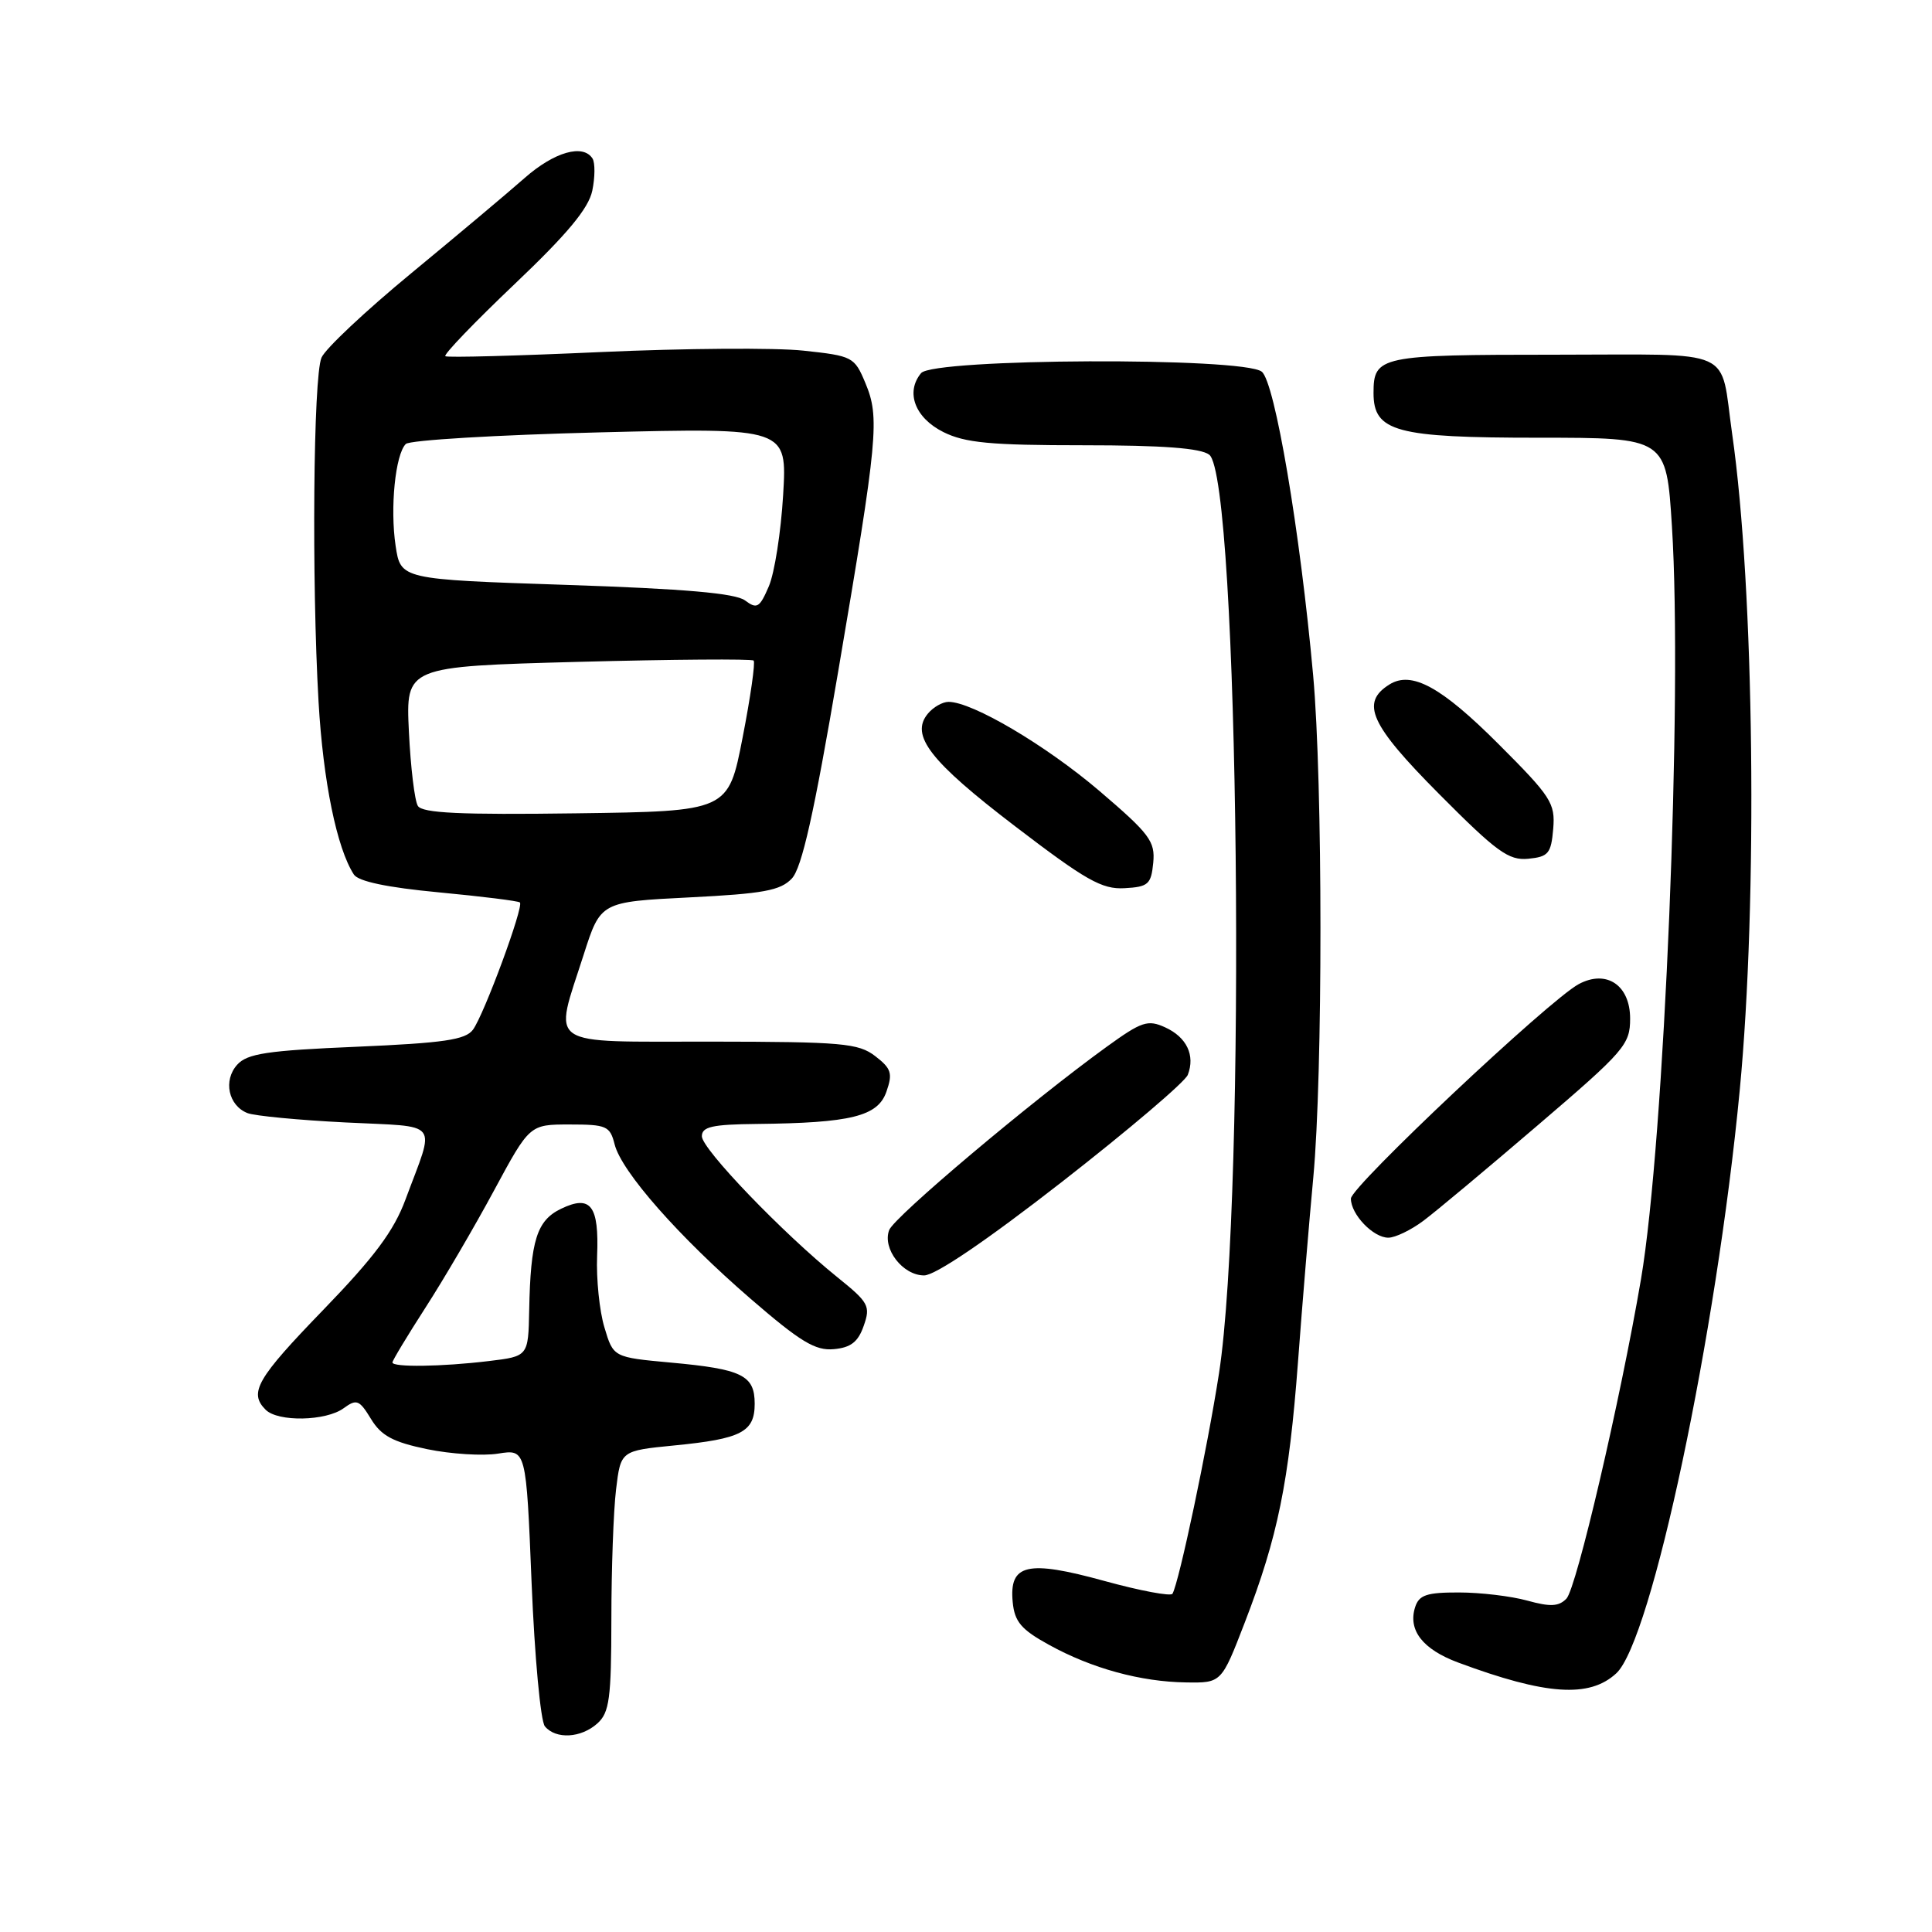<?xml version="1.0" encoding="UTF-8" standalone="no"?>
<!DOCTYPE svg PUBLIC "-//W3C//DTD SVG 1.1//EN" "http://www.w3.org/Graphics/SVG/1.1/DTD/svg11.dtd" >
<svg xmlns="http://www.w3.org/2000/svg" xmlns:xlink="http://www.w3.org/1999/xlink" version="1.1" viewBox="0 0 256 256">
 <g >
 <path fill="currentColor"
d=" M 79.17 228.35 C 80.75 226.92 81.00 225.04 81.01 214.60 C 81.01 207.94 81.29 200.19 81.63 197.37 C 82.25 192.23 82.25 192.23 89.34 191.53 C 98.24 190.66 100.00 189.75 100.00 186.00 C 100.00 182.23 98.33 181.41 88.89 180.55 C 81.27 179.85 81.27 179.85 80.09 175.89 C 79.43 173.72 79.00 169.46 79.12 166.44 C 79.39 159.74 78.28 158.28 74.36 160.16 C 71.13 161.71 70.30 164.34 70.12 173.61 C 70.00 179.72 70.00 179.72 64.75 180.35 C 58.53 181.10 52.00 181.19 52.00 180.53 C 52.00 180.27 53.97 177.01 56.37 173.28 C 58.78 169.55 62.87 162.56 65.46 157.75 C 70.18 149.00 70.18 149.00 75.48 149.00 C 80.37 149.00 80.83 149.20 81.44 151.63 C 82.35 155.25 89.96 163.89 99.50 172.13 C 106.05 177.79 108.04 179.00 110.48 178.77 C 112.74 178.57 113.71 177.81 114.45 175.67 C 115.37 173.06 115.11 172.58 110.97 169.25 C 103.75 163.43 93.00 152.25 93.00 150.56 C 93.00 149.30 94.38 148.99 100.25 148.93 C 112.77 148.80 116.31 147.92 117.45 144.67 C 118.31 142.22 118.11 141.59 115.97 139.94 C 113.74 138.23 111.60 138.04 94.25 138.02 C 71.95 138.00 73.36 138.95 77.34 126.50 C 79.58 119.50 79.58 119.50 91.35 118.91 C 101.16 118.42 103.42 118.00 104.92 116.41 C 106.25 115.00 107.86 107.84 111.06 89.00 C 116.34 57.95 116.58 55.33 114.67 50.76 C 113.22 47.28 112.98 47.16 106.44 46.46 C 102.73 46.06 90.65 46.15 79.60 46.65 C 68.54 47.15 59.28 47.40 59.01 47.20 C 58.73 47.01 62.85 42.72 68.16 37.67 C 75.17 31.01 77.99 27.62 78.48 25.27 C 78.85 23.50 78.86 21.59 78.52 21.02 C 77.28 19.03 73.45 20.12 69.50 23.60 C 67.30 25.54 60.55 31.21 54.50 36.20 C 48.45 41.19 43.09 46.22 42.60 47.39 C 41.51 49.92 41.29 76.97 42.21 93.00 C 42.82 103.54 44.63 112.40 46.89 115.88 C 47.48 116.79 51.32 117.60 58.14 118.24 C 63.84 118.78 68.68 119.38 68.89 119.58 C 69.44 120.09 64.15 134.42 62.67 136.44 C 61.68 137.78 58.82 138.20 47.25 138.70 C 35.41 139.20 32.76 139.60 31.43 141.08 C 29.55 143.16 30.26 146.49 32.79 147.49 C 33.73 147.86 39.57 148.42 45.77 148.73 C 58.55 149.38 57.69 148.26 53.73 158.94 C 52.19 163.10 49.61 166.56 42.86 173.54 C 34.01 182.68 32.94 184.54 35.20 186.80 C 36.84 188.44 43.19 188.31 45.53 186.60 C 47.26 185.34 47.61 185.48 49.16 188.02 C 50.51 190.24 52.06 191.08 56.59 192.02 C 59.74 192.67 63.98 192.94 66.01 192.61 C 69.72 192.02 69.72 192.02 70.44 209.76 C 70.84 219.51 71.63 228.06 72.20 228.75 C 73.66 230.50 77.00 230.31 79.17 228.35 Z  M 214.17 221.72 C 218.84 217.39 227.42 176.90 230.52 144.50 C 232.93 119.37 232.46 77.93 229.52 57.50 C 227.86 45.88 230.35 47.00 206.15 47.00 C 182.82 47.00 182.00 47.17 182.00 52.08 C 182.00 57.20 184.96 58.00 203.87 58.00 C 220.80 58.00 220.80 58.00 221.54 69.75 C 222.97 92.30 220.54 151.28 217.44 169.50 C 214.71 185.51 208.89 210.46 207.56 211.83 C 206.54 212.88 205.42 212.93 202.38 212.09 C 200.25 211.50 196.17 211.01 193.32 211.01 C 189.04 211.00 188.03 211.34 187.51 212.96 C 186.54 216.01 188.51 218.54 193.20 220.29 C 204.84 224.62 210.61 225.02 214.17 221.72 Z  M 164.94 214.99 C 169.32 203.64 170.79 196.42 171.99 180.47 C 172.56 172.79 173.48 161.78 174.02 156.00 C 175.29 142.40 175.28 103.60 174.00 89.50 C 172.27 70.38 168.93 50.63 167.19 49.25 C 164.74 47.30 123.68 47.48 122.05 49.44 C 119.95 51.97 121.24 55.37 125.00 57.25 C 127.87 58.68 131.23 59.00 143.56 59.00 C 154.08 59.00 159.10 59.38 160.23 60.25 C 164.18 63.31 165.19 158.37 161.52 182.00 C 159.99 191.88 156.23 209.68 155.36 211.18 C 155.15 211.55 151.08 210.79 146.32 209.48 C 136.11 206.67 133.70 207.23 134.19 212.30 C 134.44 214.89 135.32 215.93 139.00 217.95 C 144.65 221.07 151.15 222.85 157.18 222.93 C 161.85 223.00 161.85 223.00 164.94 214.99 Z  M 140.77 156.56 C 149.55 149.71 157.04 143.35 157.39 142.42 C 158.39 139.83 157.24 137.43 154.39 136.13 C 152.09 135.08 151.28 135.35 146.66 138.69 C 136.69 145.90 118.49 161.23 117.82 162.99 C 116.89 165.46 119.62 169.00 122.45 169.00 C 123.93 169.00 130.72 164.39 140.77 156.56 Z  M 188.62 161.75 C 190.28 160.51 197.11 154.80 203.81 149.06 C 215.27 139.26 216.00 138.41 216.00 134.97 C 216.00 130.54 212.87 128.43 209.19 130.40 C 205.30 132.48 179.00 157.24 179.00 158.82 C 179.00 160.91 181.95 164.00 183.96 164.00 C 184.87 164.00 186.97 162.99 188.62 161.75 Z  M 152.81 114.33 C 153.08 111.48 152.36 110.51 145.65 104.78 C 138.57 98.75 128.84 93.00 125.69 93.00 C 124.89 93.00 123.66 93.70 122.95 94.56 C 120.56 97.43 123.23 100.87 134.50 109.48 C 143.88 116.65 146.01 117.86 149.00 117.69 C 152.15 117.52 152.53 117.18 152.81 114.33 Z  M 205.81 109.82 C 206.09 106.42 205.54 105.57 198.56 98.59 C 190.96 90.99 187.04 88.86 184.10 90.70 C 180.24 93.12 181.55 96.01 190.66 105.18 C 198.32 112.89 199.90 114.04 202.50 113.79 C 205.17 113.53 205.53 113.10 205.81 109.82 Z  M 55.37 106.79 C 54.94 106.10 54.41 101.66 54.18 96.93 C 53.77 88.32 53.77 88.32 76.60 87.70 C 89.15 87.37 99.62 87.29 99.86 87.53 C 100.10 87.77 99.45 92.36 98.40 97.73 C 96.50 107.50 96.50 107.50 76.32 107.77 C 60.99 107.98 55.96 107.74 55.37 106.79 Z  M 98.72 79.56 C 97.44 78.61 90.73 78.02 75.01 77.50 C 53.09 76.77 53.09 76.77 52.42 72.32 C 51.67 67.30 52.38 60.22 53.77 58.83 C 54.28 58.32 65.86 57.63 79.50 57.29 C 104.30 56.68 104.30 56.68 103.77 65.59 C 103.48 70.49 102.63 75.94 101.87 77.70 C 100.65 80.54 100.30 80.74 98.72 79.56 Z "/>
</g>
</svg>